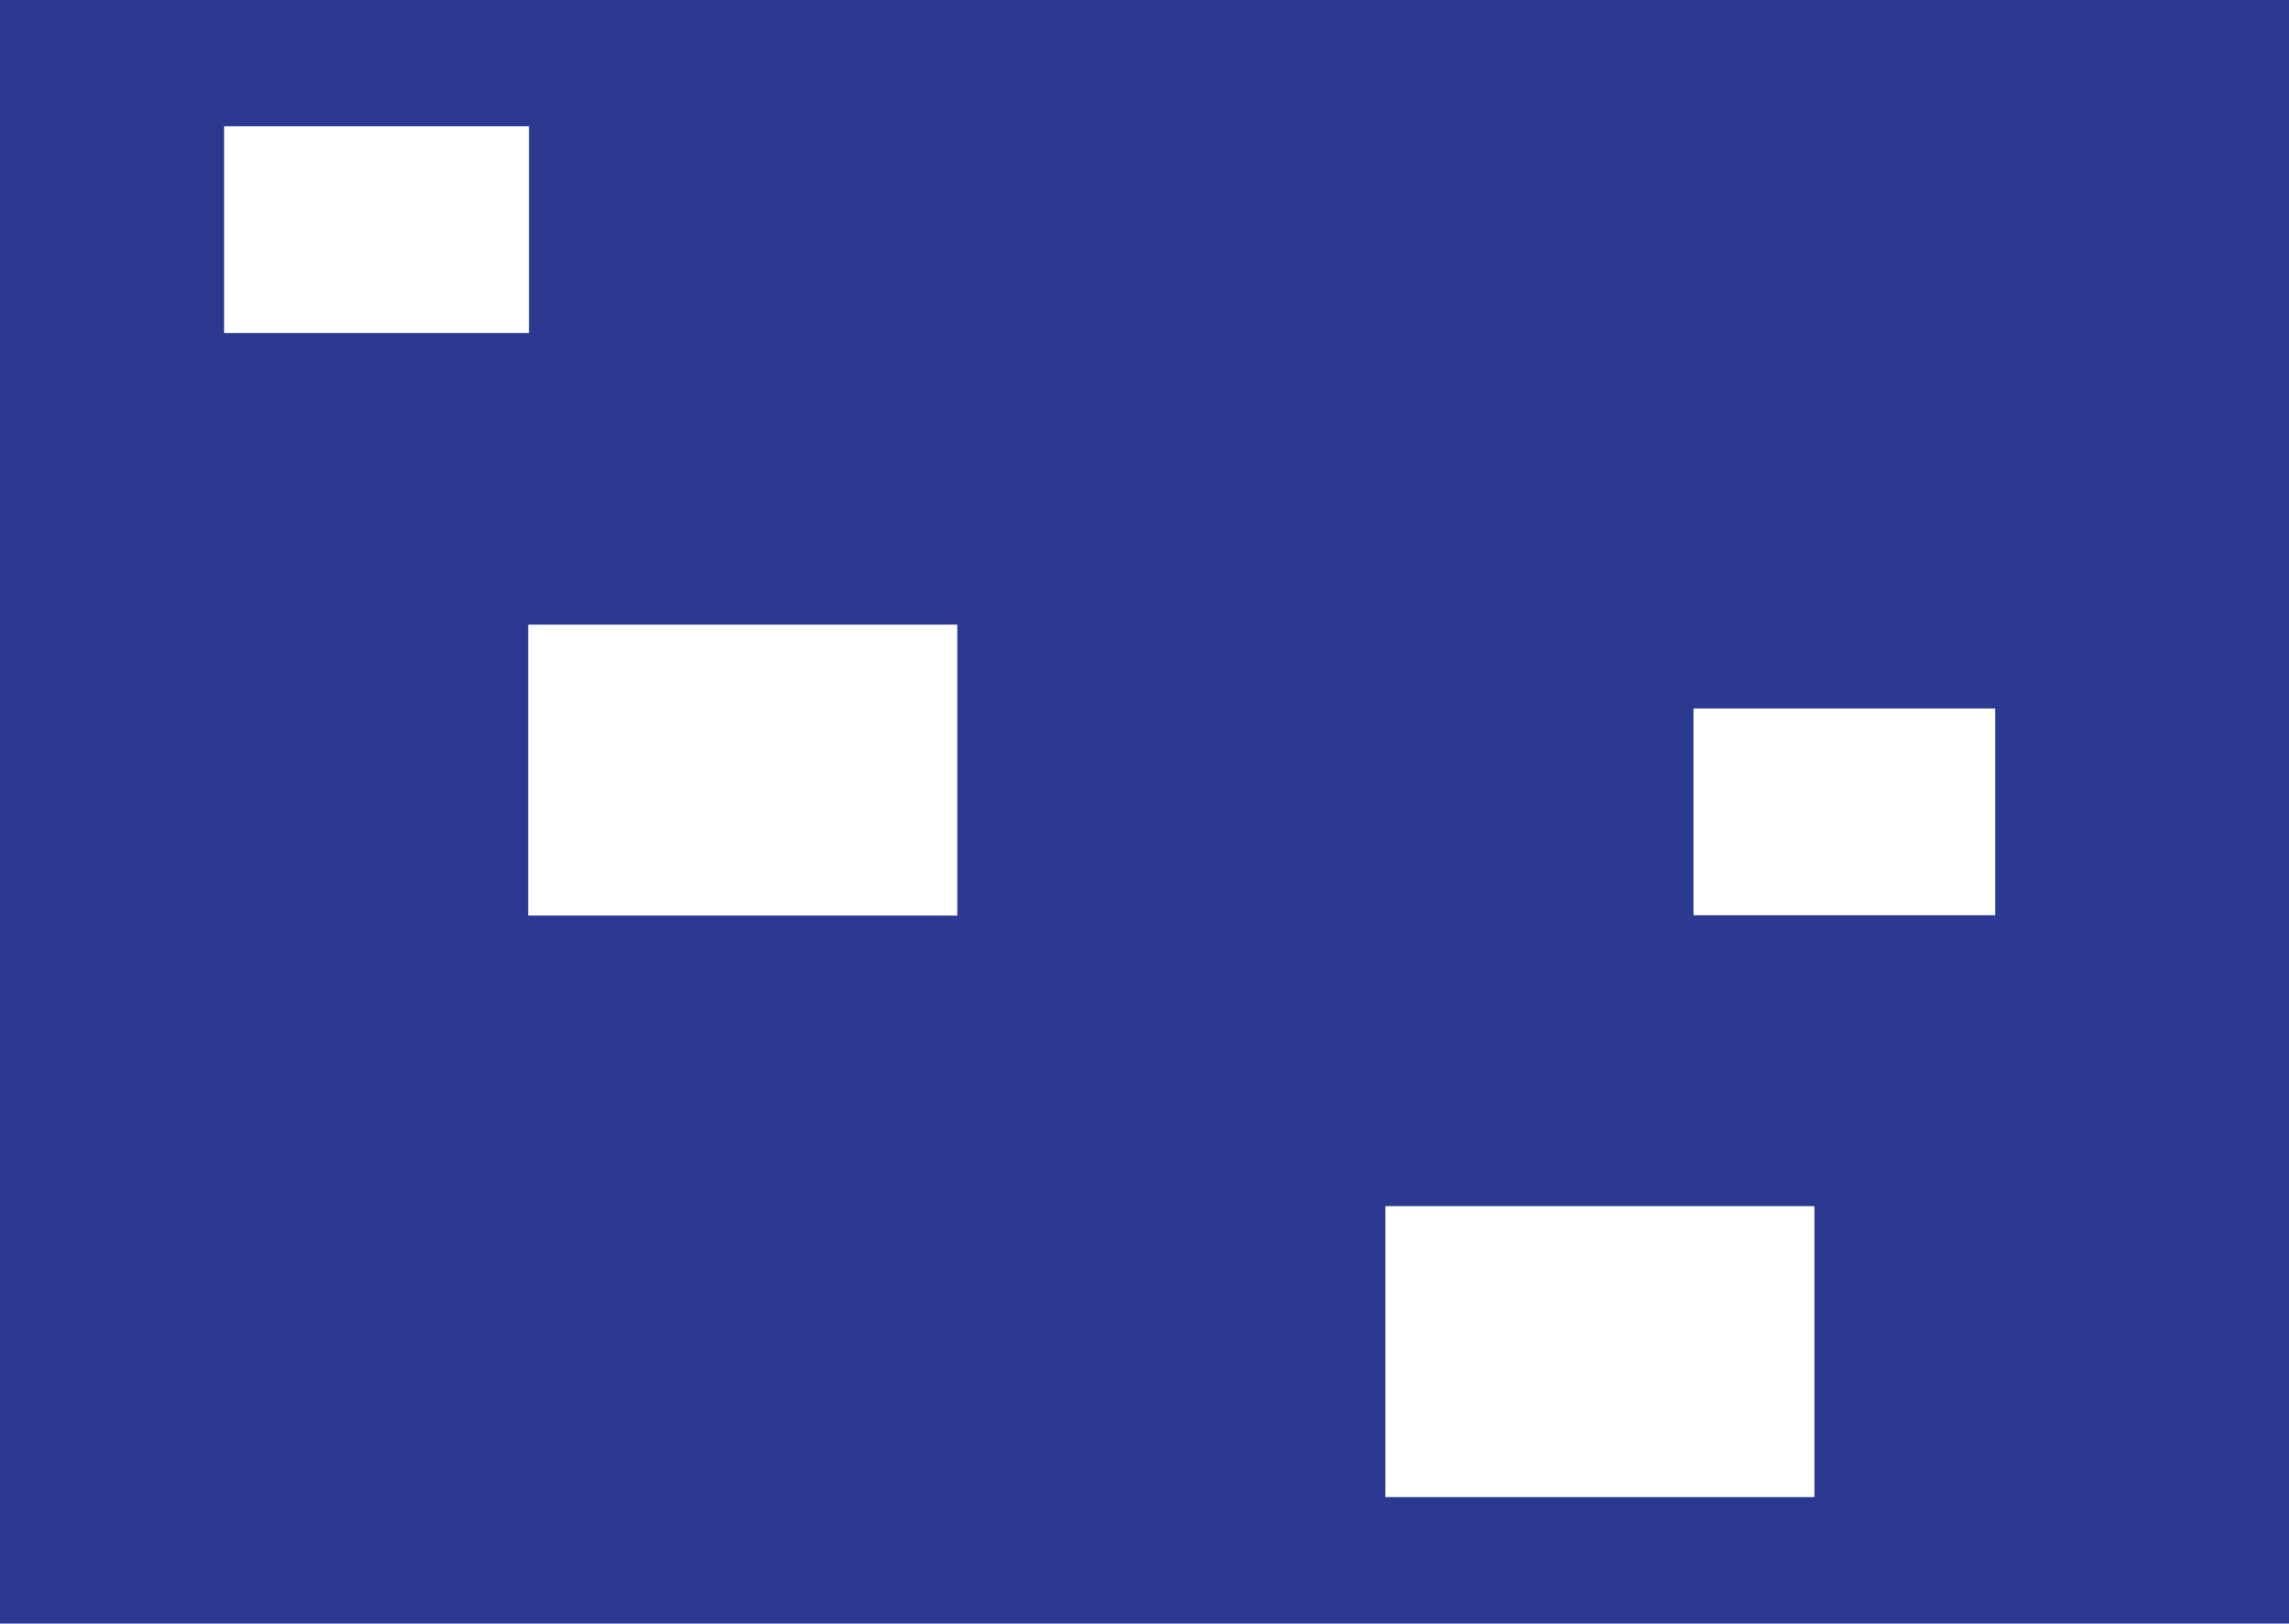<?xml version="1.0" encoding="UTF-8"?>
<svg id="Layer_2" data-name="Layer 2" xmlns="http://www.w3.org/2000/svg" viewBox="0 0 850.07 603.05">
  <defs>
    <style>
      .cls-1 {
        fill: #2b3990;
        stroke-width: 0px;
      }
    </style>
  </defs>
  <g id="artboard_18" data-name="artboard 18">
    <path class="cls-1" d="m0,0v603.05h850.07V0H0Zm83.23,46.91h113.24v76.8h-113.24V46.91Zm272.27,293.16h-159.32v-108.05h159.32v108.05Zm318.32,215.99h-159.32v-108.05h159.32v108.05Zm67.16-216.11h-112.07v-76.8h112.07v76.8Z"/>
  </g>
</svg>